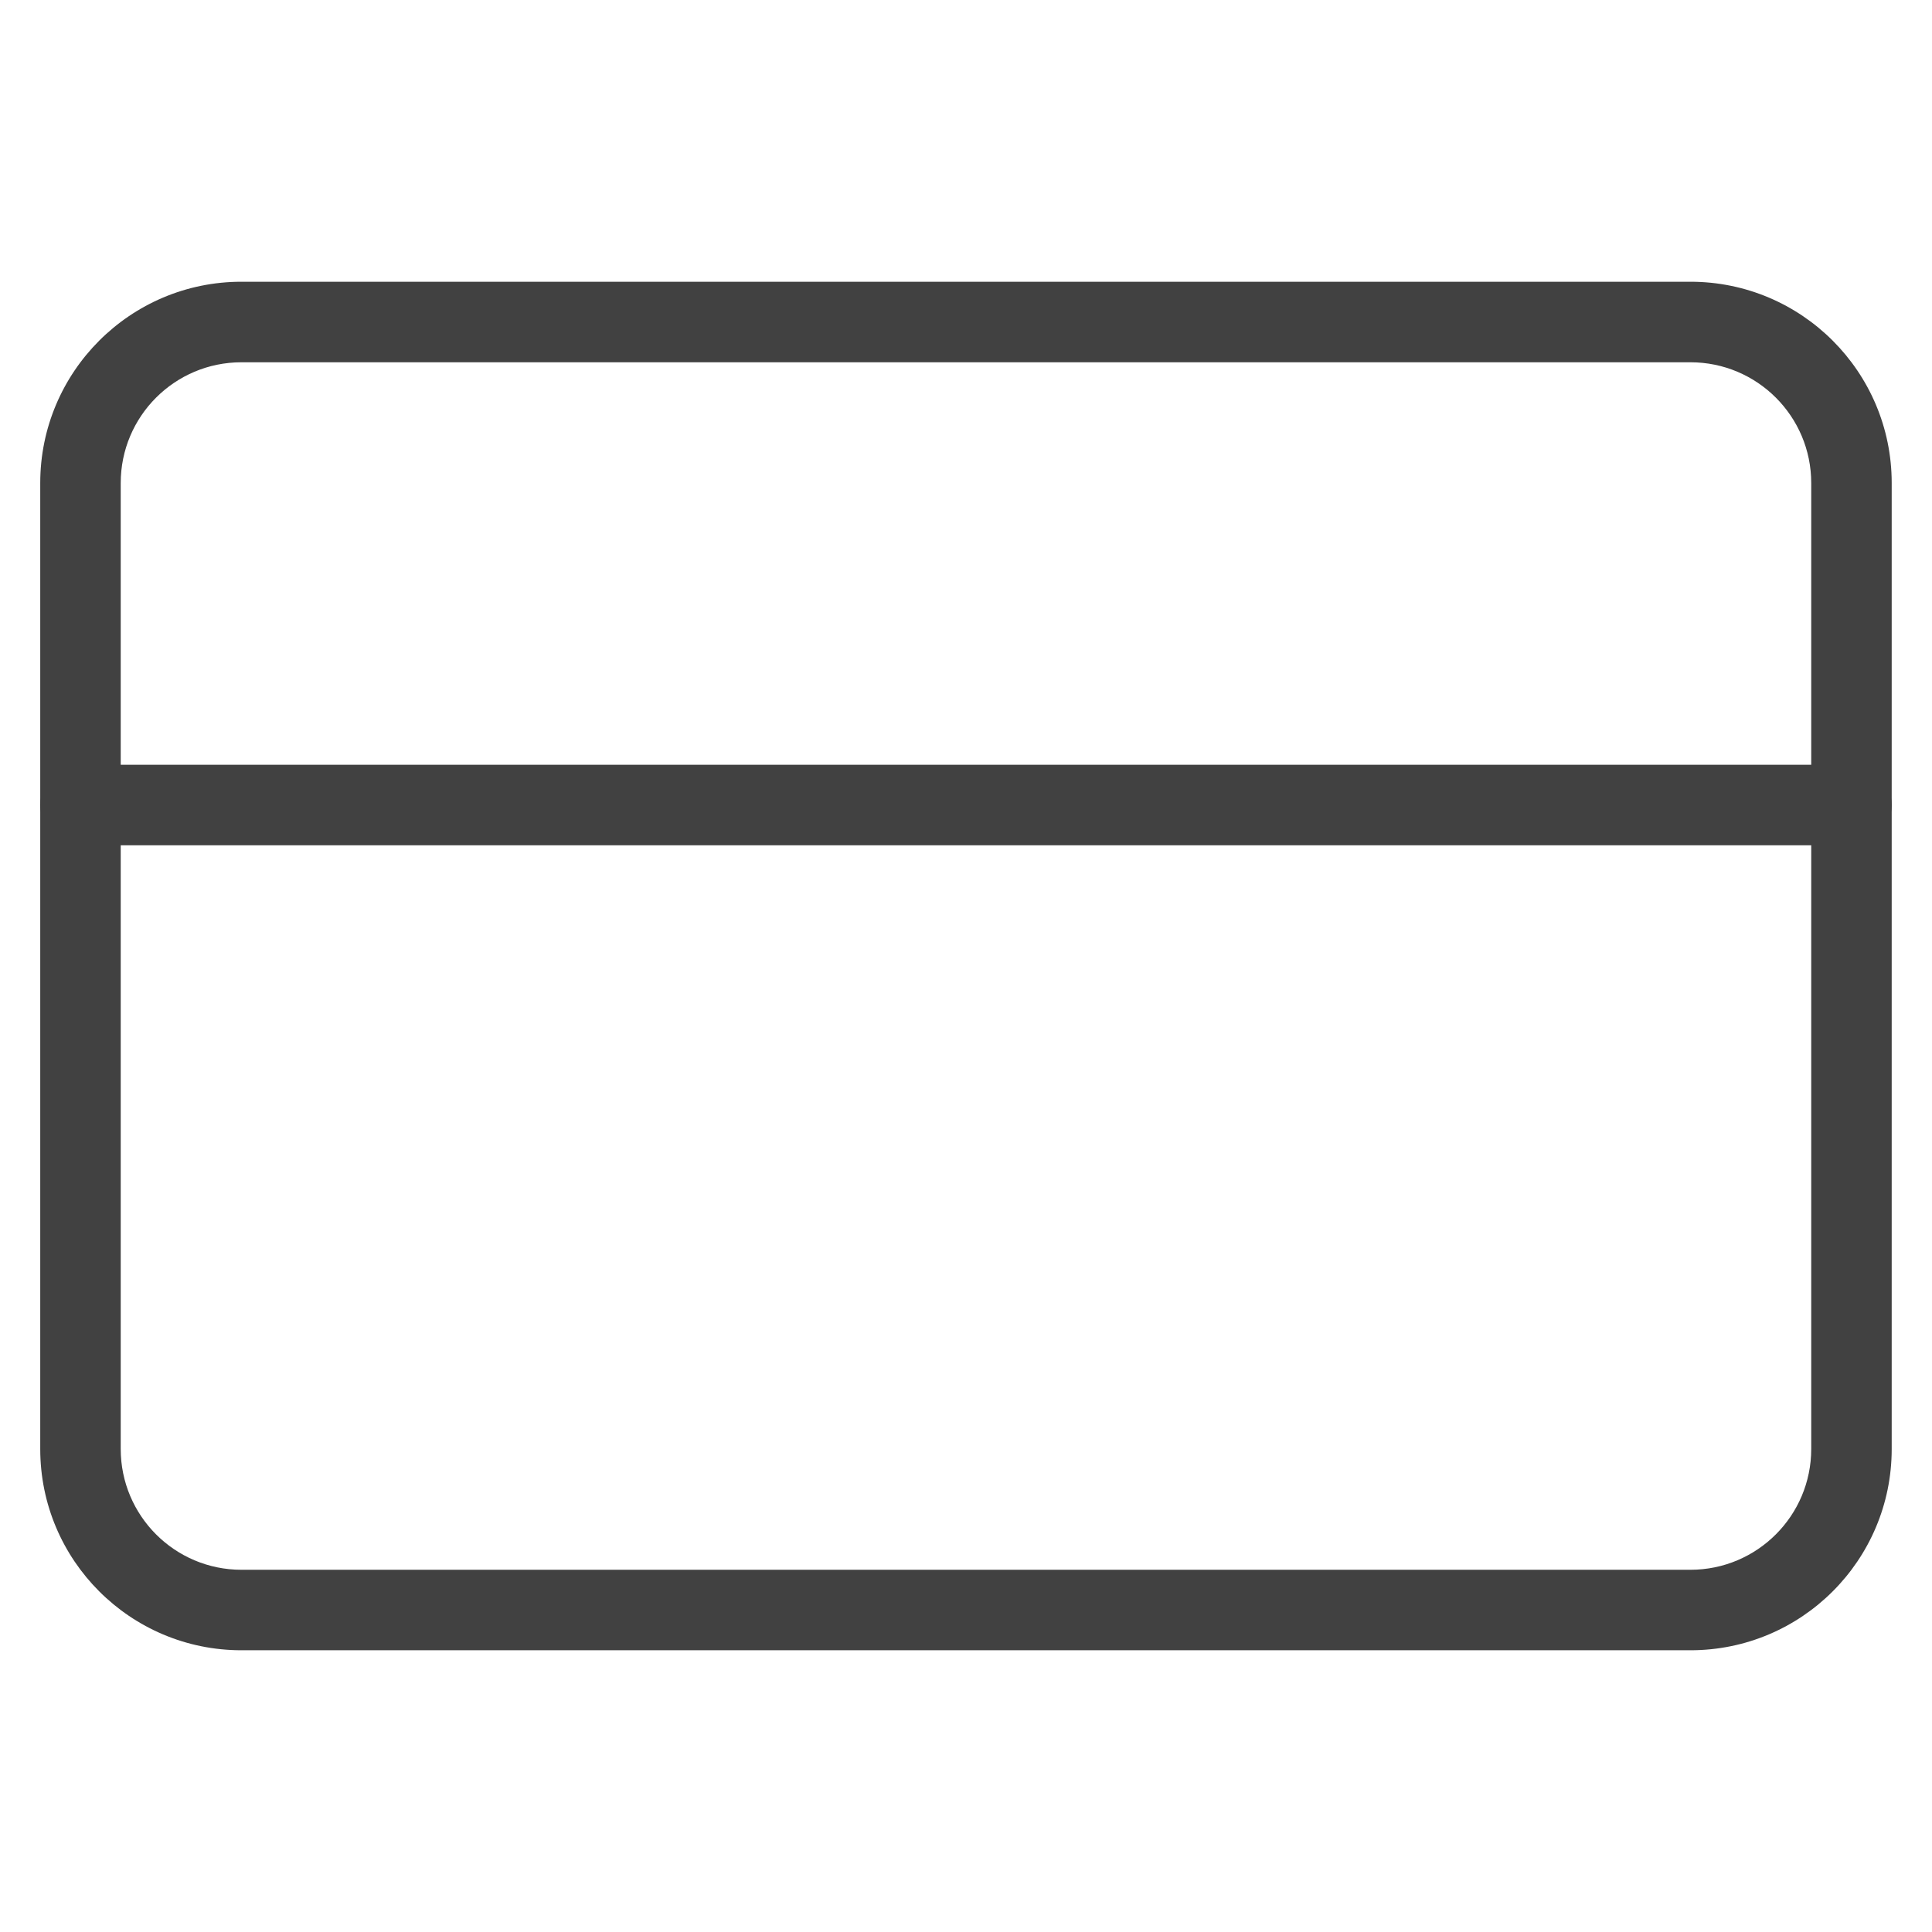 <svg width="35" height="35" viewBox="0 0 35 35" fill="#414141" xmlns="http://www.w3.org/2000/svg">
<g id="feather-icon / credit-card">
<path id="Rectangle-path (Stroke)" fill-rule="evenodd" clip-rule="evenodd" d="M0.729 8.75C0.729 6.737 2.361 5.104 4.374 5.104H30.624C32.638 5.104 34.27 6.737 34.27 8.75V26.25C34.27 28.264 32.638 29.896 30.624 29.896H4.374C2.361 29.896 0.729 28.264 0.729 26.25V8.75ZM4.374 6.563C3.166 6.563 2.187 7.542 2.187 8.75V26.25C2.187 27.458 3.166 28.438 4.374 28.438H30.624C31.832 28.438 32.812 27.458 32.812 26.25V8.75C32.812 7.542 31.832 6.563 30.624 6.563H4.374Z" />
<path id="Shape (Stroke)" fill-rule="evenodd" clip-rule="evenodd" d="M0.729 14.584C0.729 14.181 1.055 13.854 1.458 13.854H33.541C33.944 13.854 34.27 14.181 34.27 14.584C34.27 14.986 33.944 15.313 33.541 15.313H1.458C1.055 15.313 0.729 14.986 0.729 14.584Z" />
</g>
</svg>
